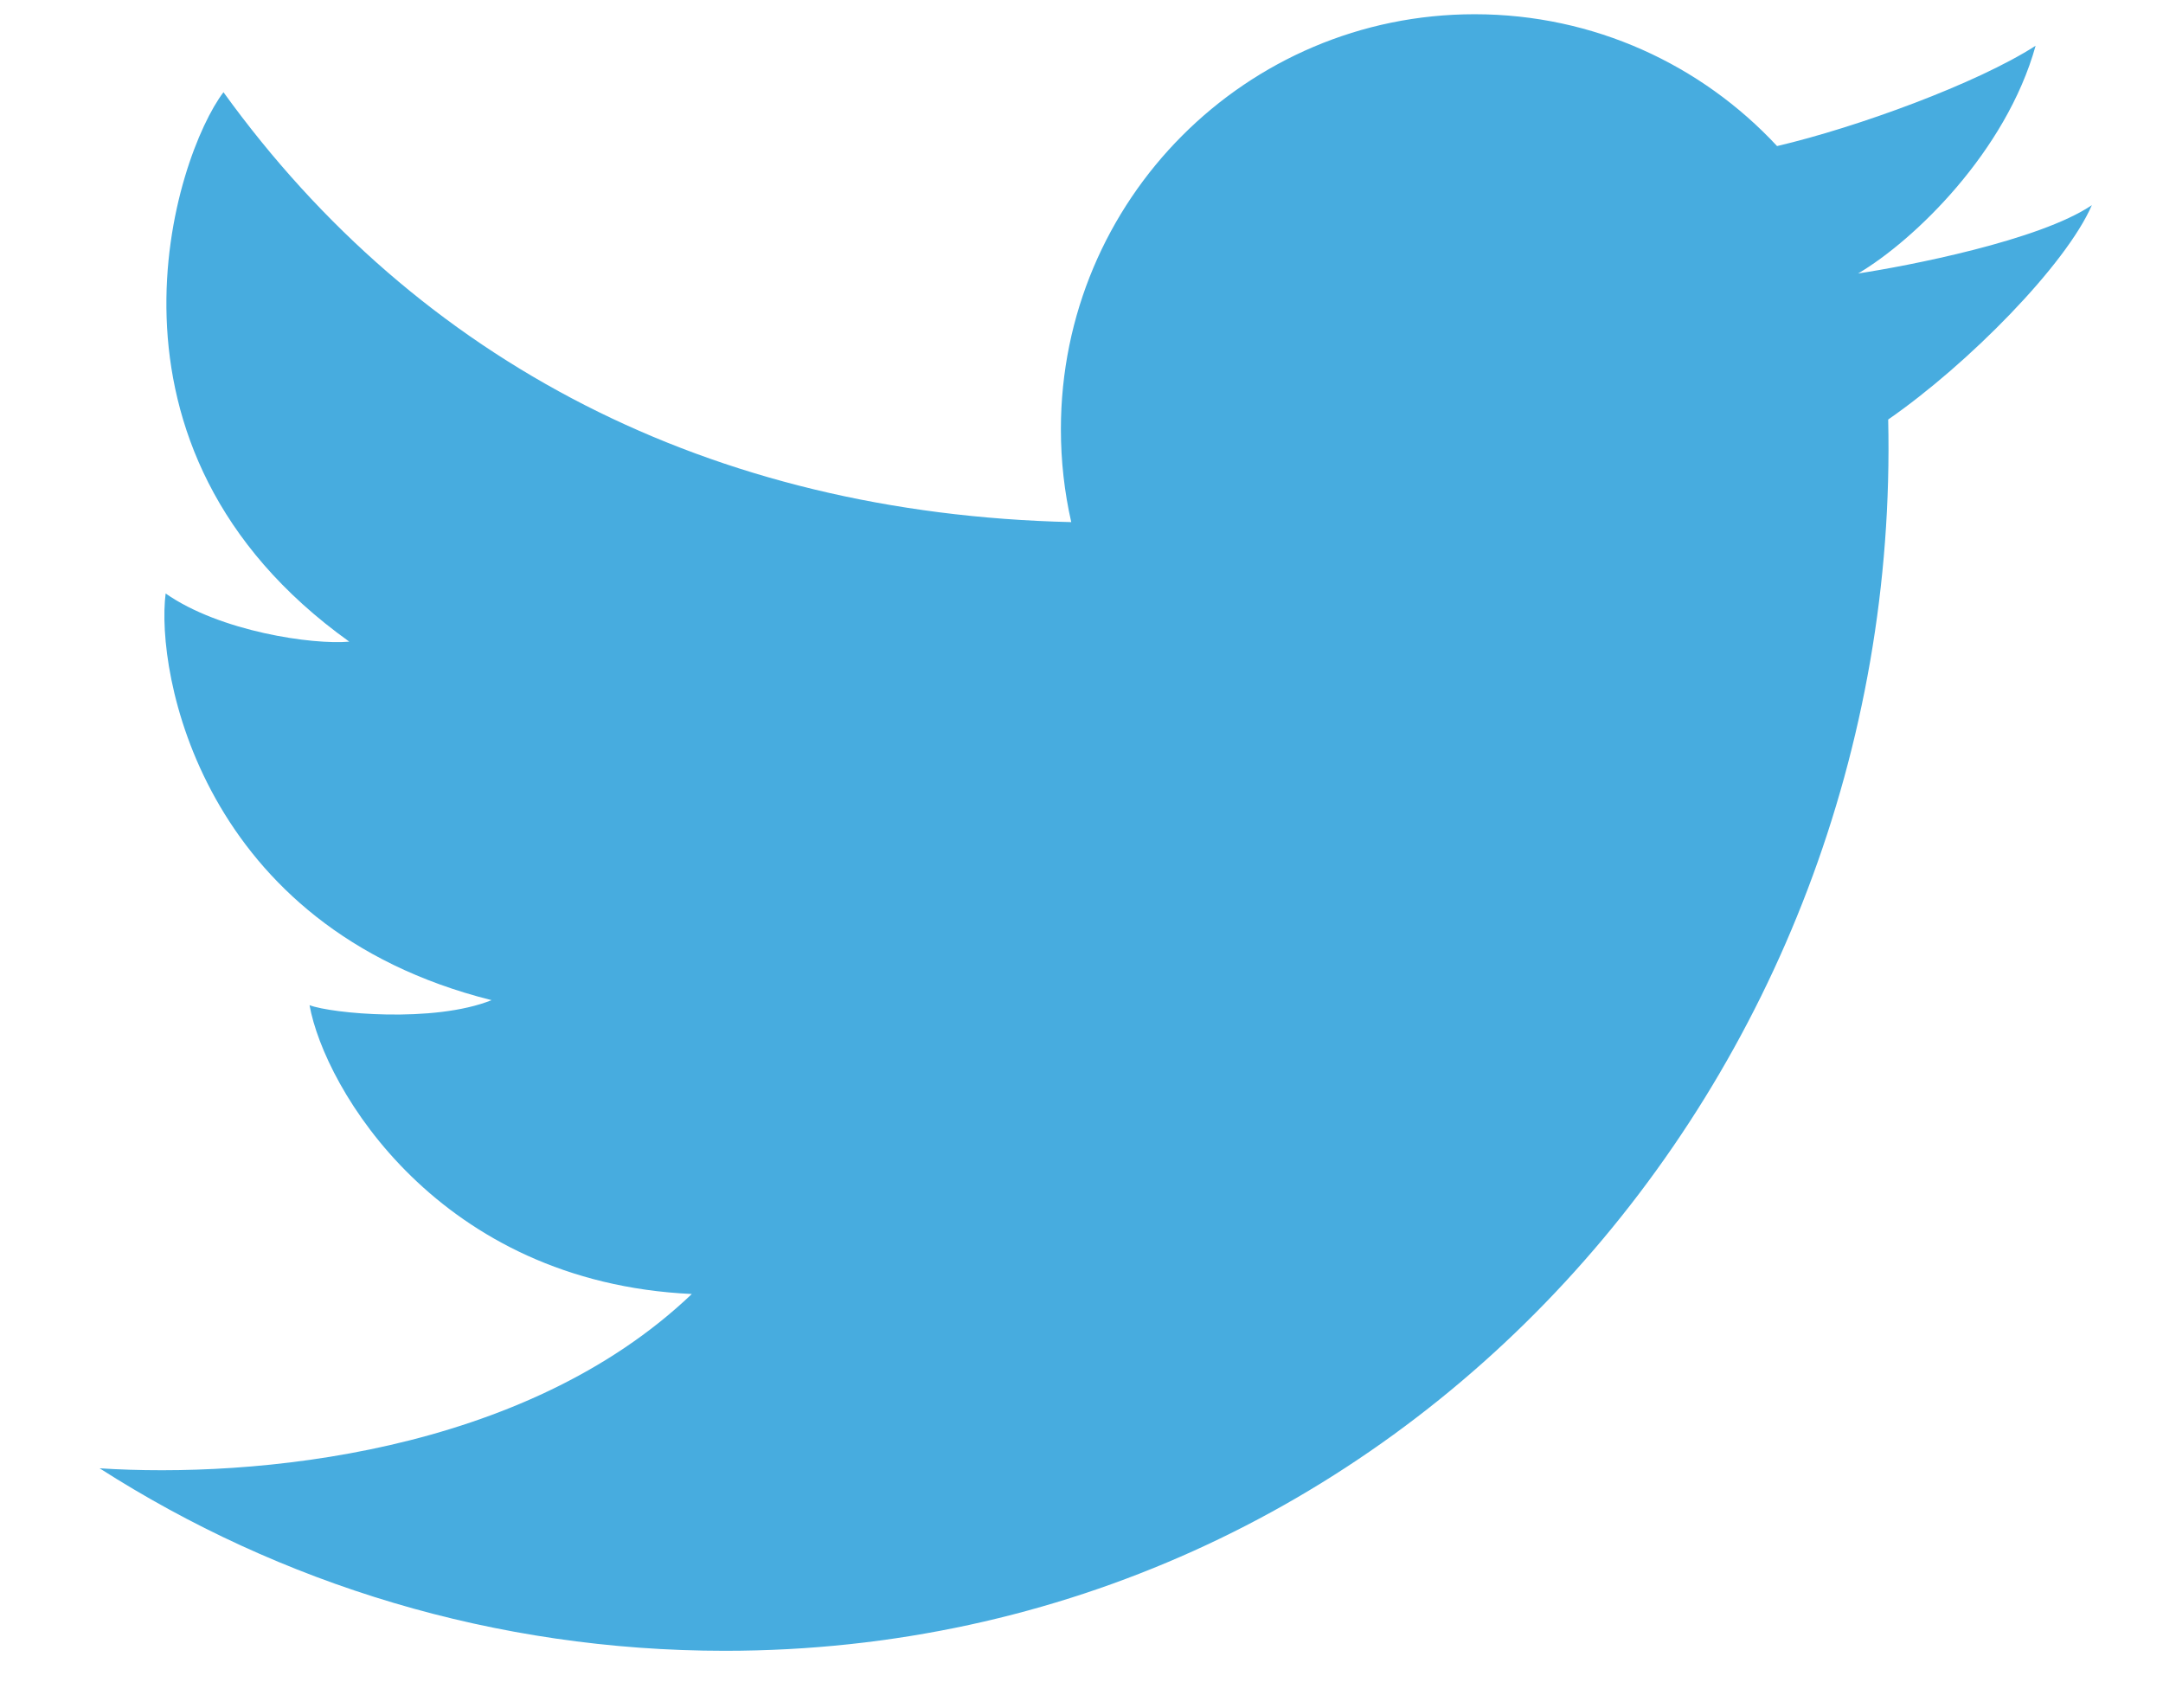<svg width="19" height="15" viewBox="0 0 19 15" fill="none" xmlns="http://www.w3.org/2000/svg">
<path d="M6.368 14.5C4.346 14.5 2.461 13.912 0.875 12.897C2.222 12.984 4.599 12.776 6.077 11.366C3.853 11.263 2.85 9.558 2.719 8.829C2.908 8.902 3.81 8.989 4.318 8.785C1.76 8.144 1.367 5.898 1.455 5.213C1.934 5.548 2.748 5.665 3.068 5.636C0.684 3.93 1.542 1.364 1.963 0.81C3.674 3.18 6.238 4.512 9.41 4.586C9.35 4.323 9.319 4.05 9.319 3.77C9.319 1.757 10.946 0.125 12.953 0.125C14.002 0.125 14.947 0.57 15.61 1.283C16.311 1.119 17.365 0.734 17.881 0.402C17.621 1.335 16.812 2.113 16.322 2.402C16.326 2.412 16.319 2.392 16.322 2.402C16.752 2.337 17.916 2.113 18.375 1.802C18.148 2.326 17.29 3.197 16.586 3.685C16.717 9.461 12.298 14.5 6.368 14.5Z" fill="#47ACDF"/>
</svg>
